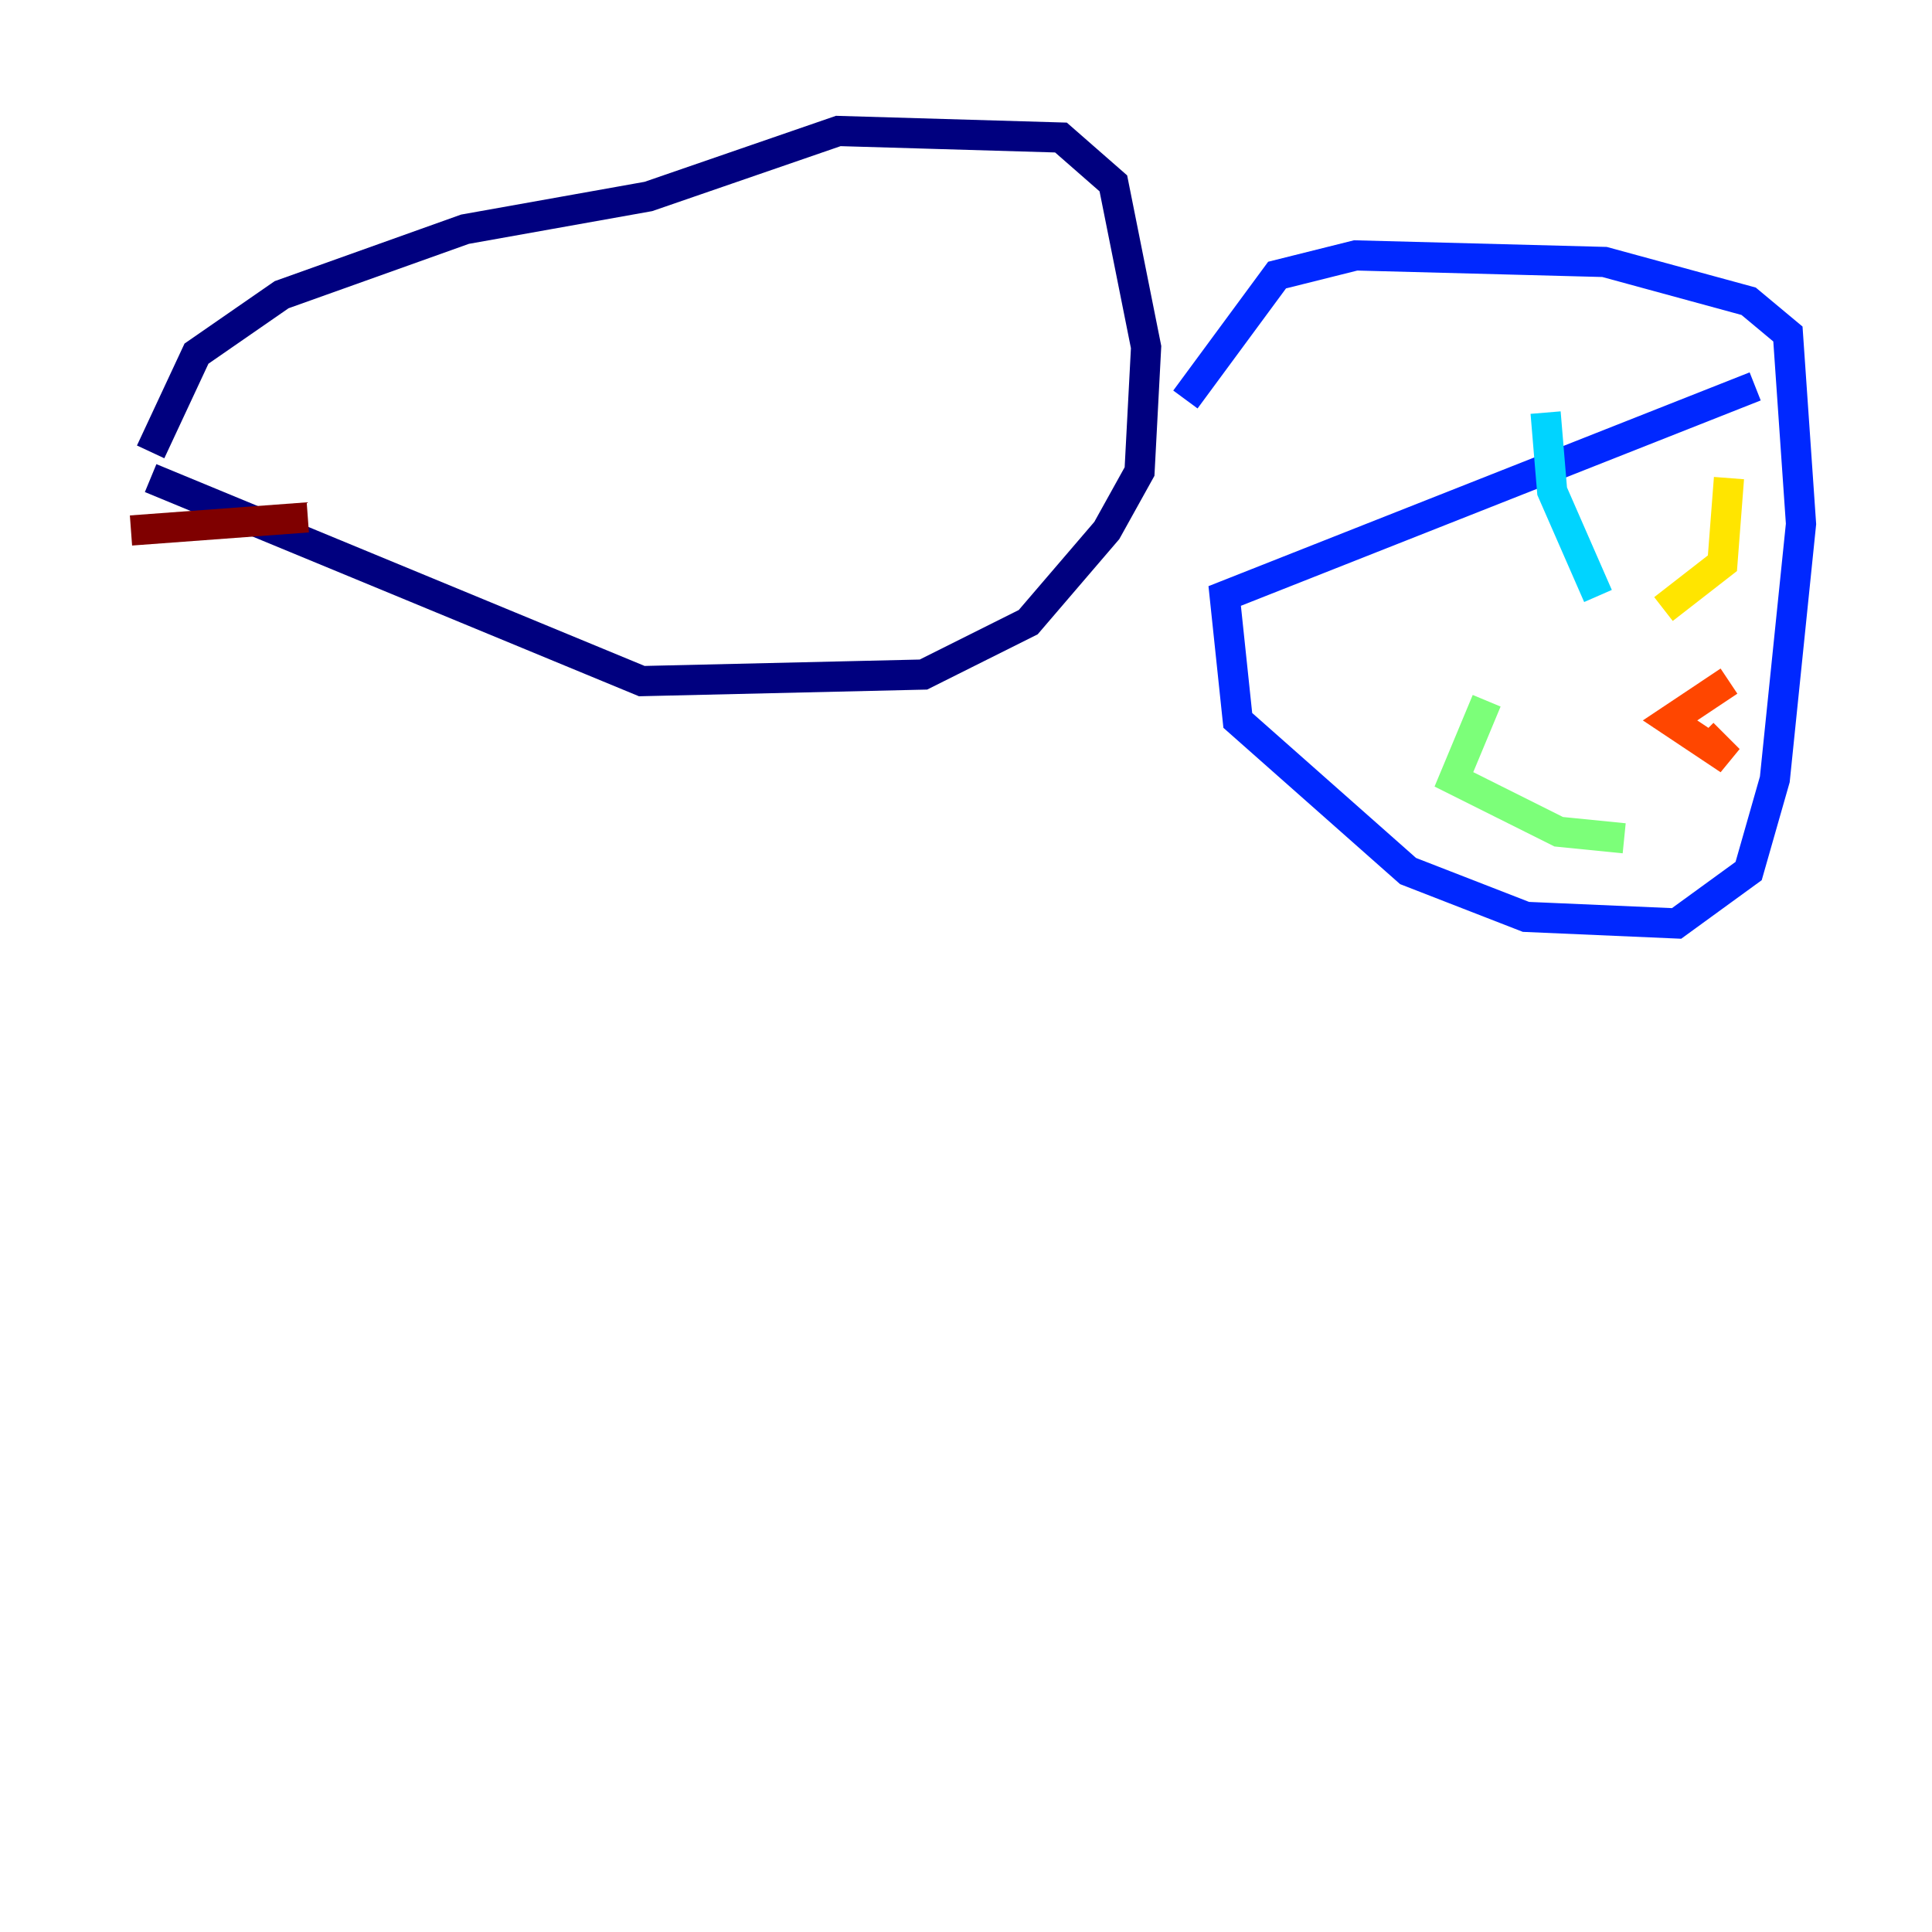 <?xml version="1.0" encoding="utf-8" ?>
<svg baseProfile="tiny" height="128" version="1.2" viewBox="0,0,128,128" width="128" xmlns="http://www.w3.org/2000/svg" xmlns:ev="http://www.w3.org/2001/xml-events" xmlns:xlink="http://www.w3.org/1999/xlink"><defs /><polyline fill="none" points="9.98,29.939 13.017,23.43 18.658,19.525 30.807,15.186 42.956,13.017 55.539,8.678 70.291,9.112 73.763,12.149 75.932,22.997 75.498,31.241 73.329,35.146 68.122,41.22 61.18,44.691 42.522,45.125 9.98,31.675" stroke="#00007f" stroke-width="2" /><polyline fill="none" points="116.285,25.6 81.139,39.485 82.007,47.729 93.288,57.709 101.098,60.746 111.078,61.18 115.851,57.709 117.586,51.634 119.322,34.712 118.454,22.129 115.851,19.959 106.305,17.356 89.817,16.922 84.61,18.224 78.536,26.468" stroke="#0028ff" stroke-width="2" /><polyline fill="none" points="105.871,39.485 102.834,32.542 102.4,27.336" stroke="#00d4ff" stroke-width="2" /><polyline fill="none" points="98.495,46.427 96.325,51.634 103.268,55.105 107.607,55.539" stroke="#7cff79" stroke-width="2" /><polyline fill="none" points="110.21,40.352 114.115,37.315 114.549,31.675" stroke="#ffe500" stroke-width="2" /><polyline fill="none" points="114.549,45.125 110.644,47.729 114.549,50.332 112.814,48.597" stroke="#ff4600" stroke-width="2" /><polyline fill="none" points="20.393,34.278 8.678,35.146" stroke="#7f0000" stroke-width="2" /></svg>